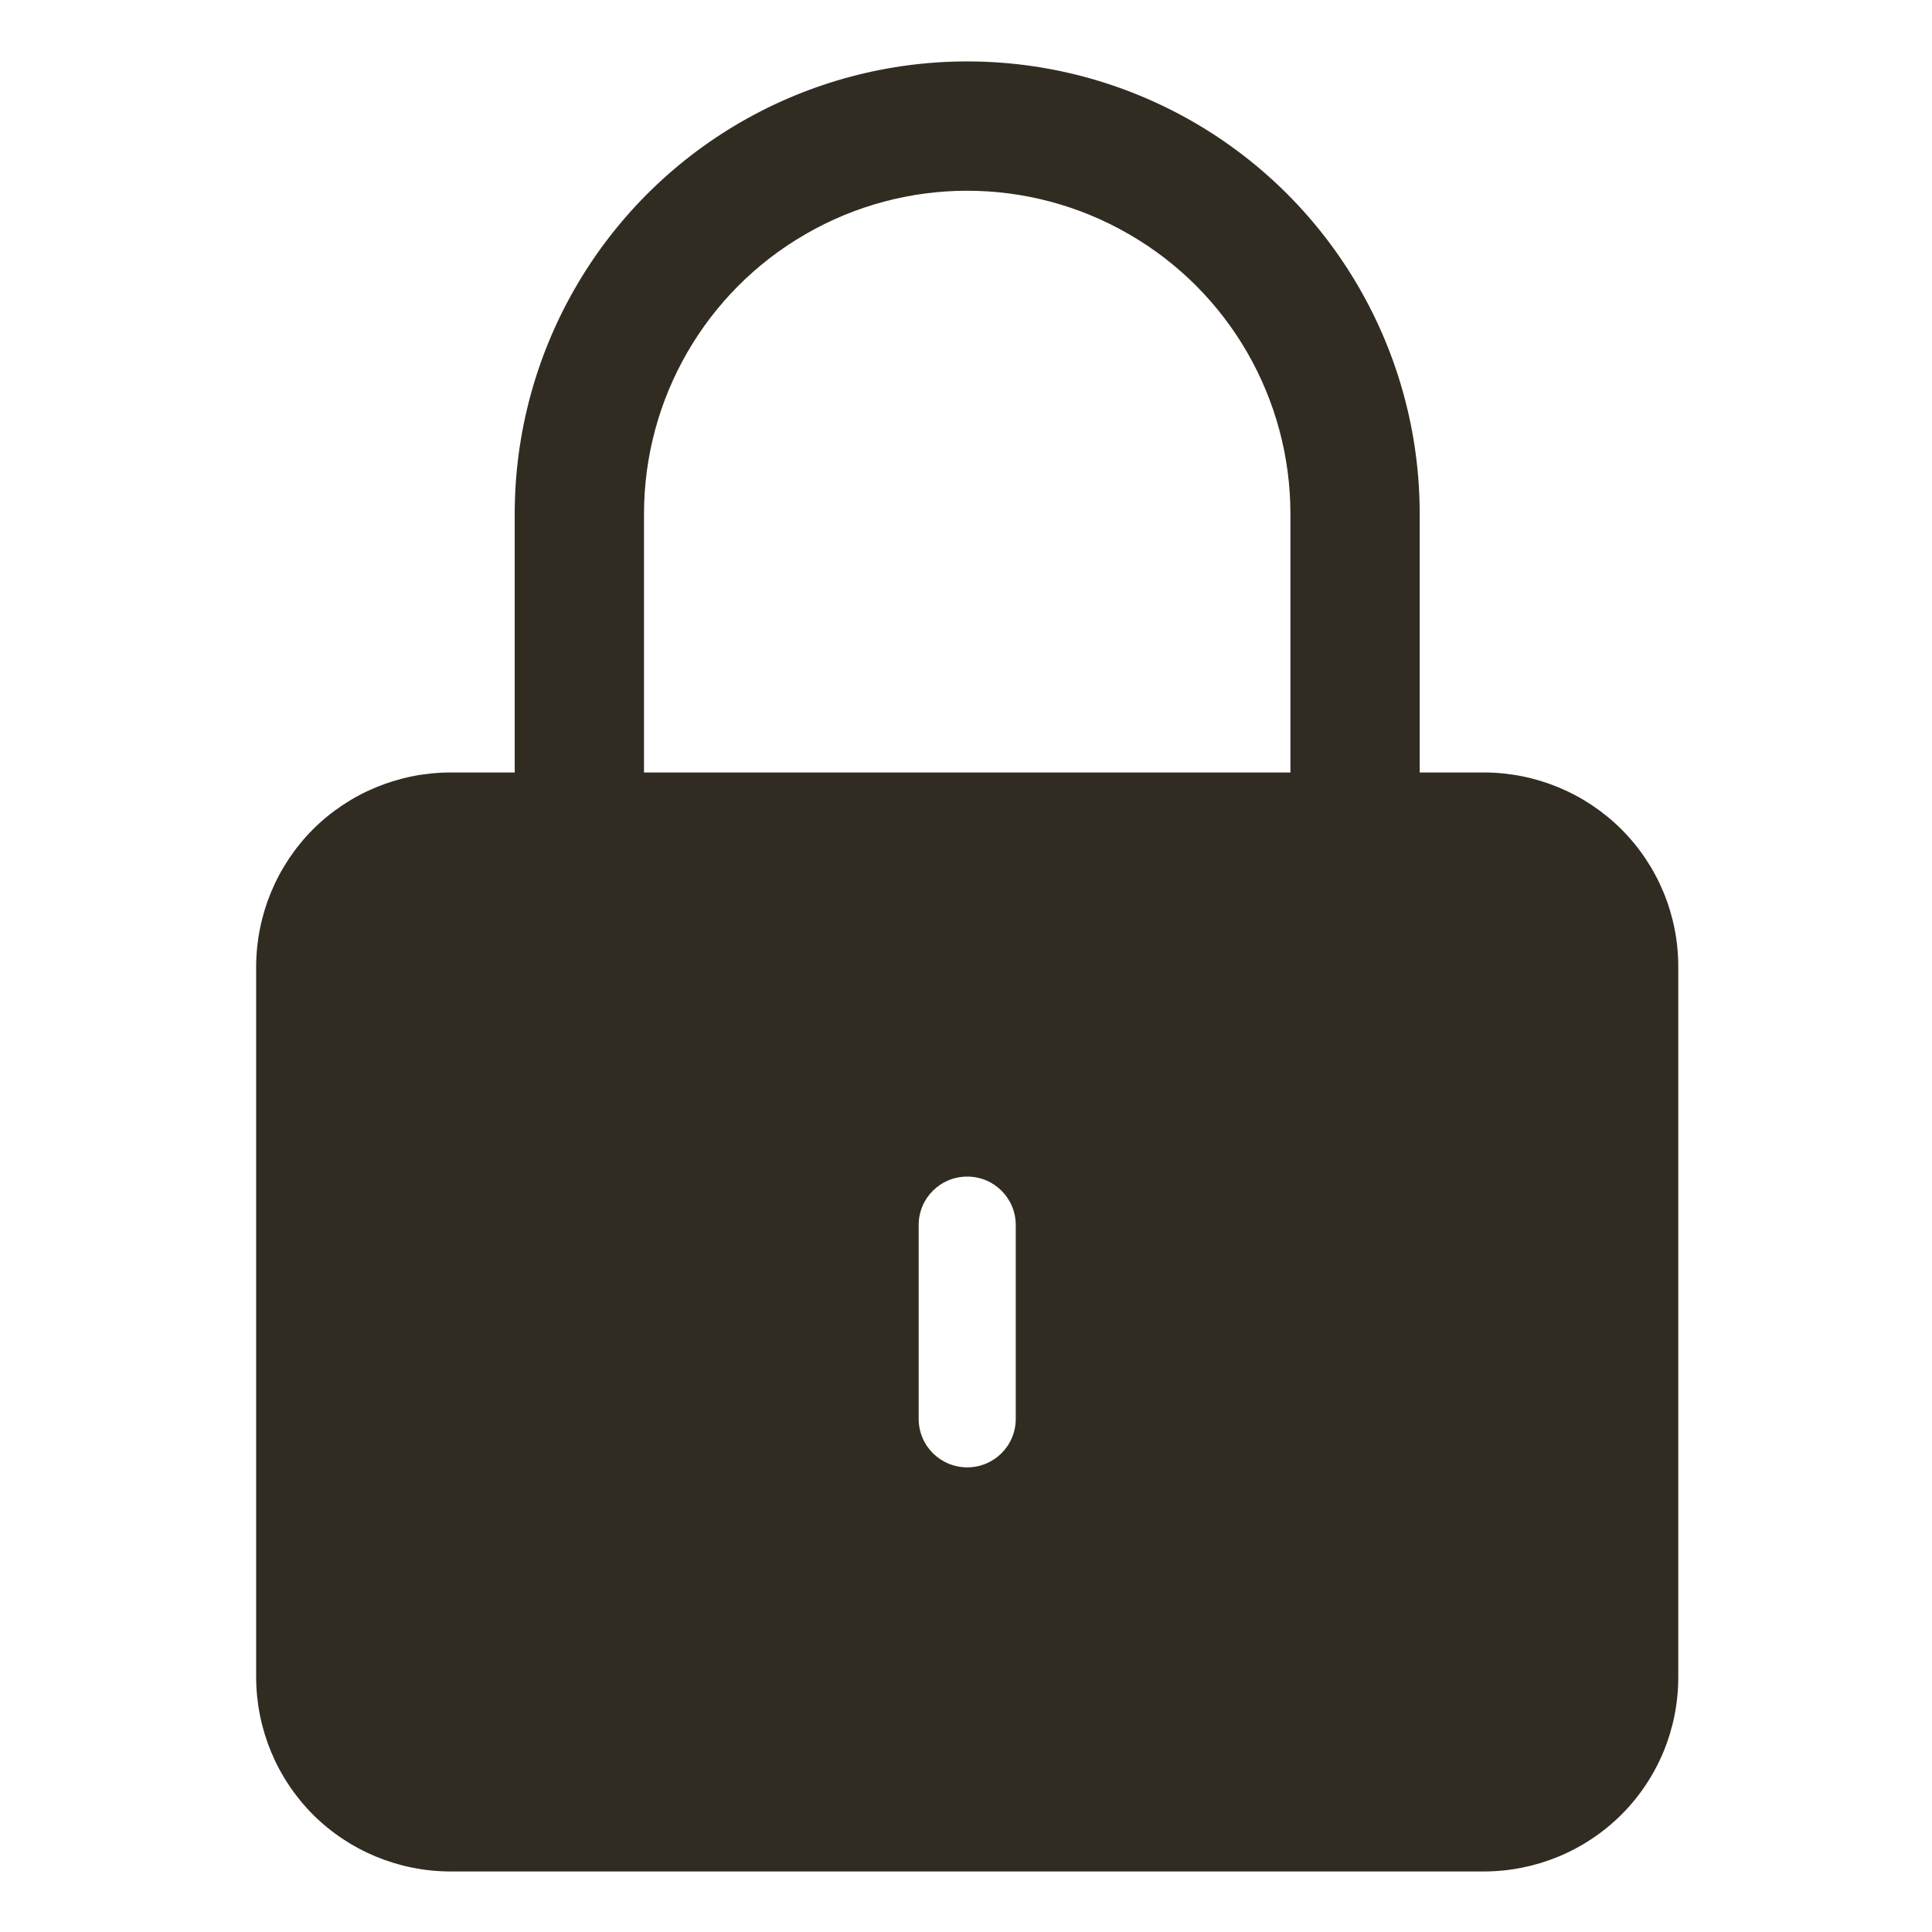<svg width="12" height="12" viewBox="0 0 12 12" fill="none" xmlns="http://www.w3.org/2000/svg">
<path d="M2.796 11.624H9.22C9.539 11.623 9.845 11.496 10.071 11.271C10.297 11.045 10.424 10.739 10.424 10.419V6.003C10.424 5.683 10.297 5.377 10.071 5.151C9.845 4.926 9.539 4.799 9.22 4.798H8.818V3.192C8.818 2.188 8.282 1.26 7.413 0.758C6.543 0.256 5.472 0.256 4.602 0.758C3.733 1.26 3.197 2.188 3.197 3.192V4.798H2.796C2.476 4.799 2.17 4.926 1.944 5.151C1.719 5.377 1.592 5.683 1.591 6.003V10.419C1.592 10.739 1.719 11.045 1.944 11.271C2.17 11.496 2.476 11.623 2.796 11.624ZM6.309 8.813C6.309 8.98 6.174 9.114 6.008 9.114C5.841 9.114 5.706 8.98 5.706 8.813V7.609C5.706 7.442 5.841 7.308 6.008 7.308C6.174 7.308 6.309 7.442 6.309 7.609V8.813ZM4 3.192C4 2.475 4.383 1.812 5.004 1.454C5.625 1.095 6.39 1.095 7.011 1.454C7.633 1.812 8.015 2.475 8.015 3.192V4.798H4V3.192Z" fill="#312C21"/>
</svg>
